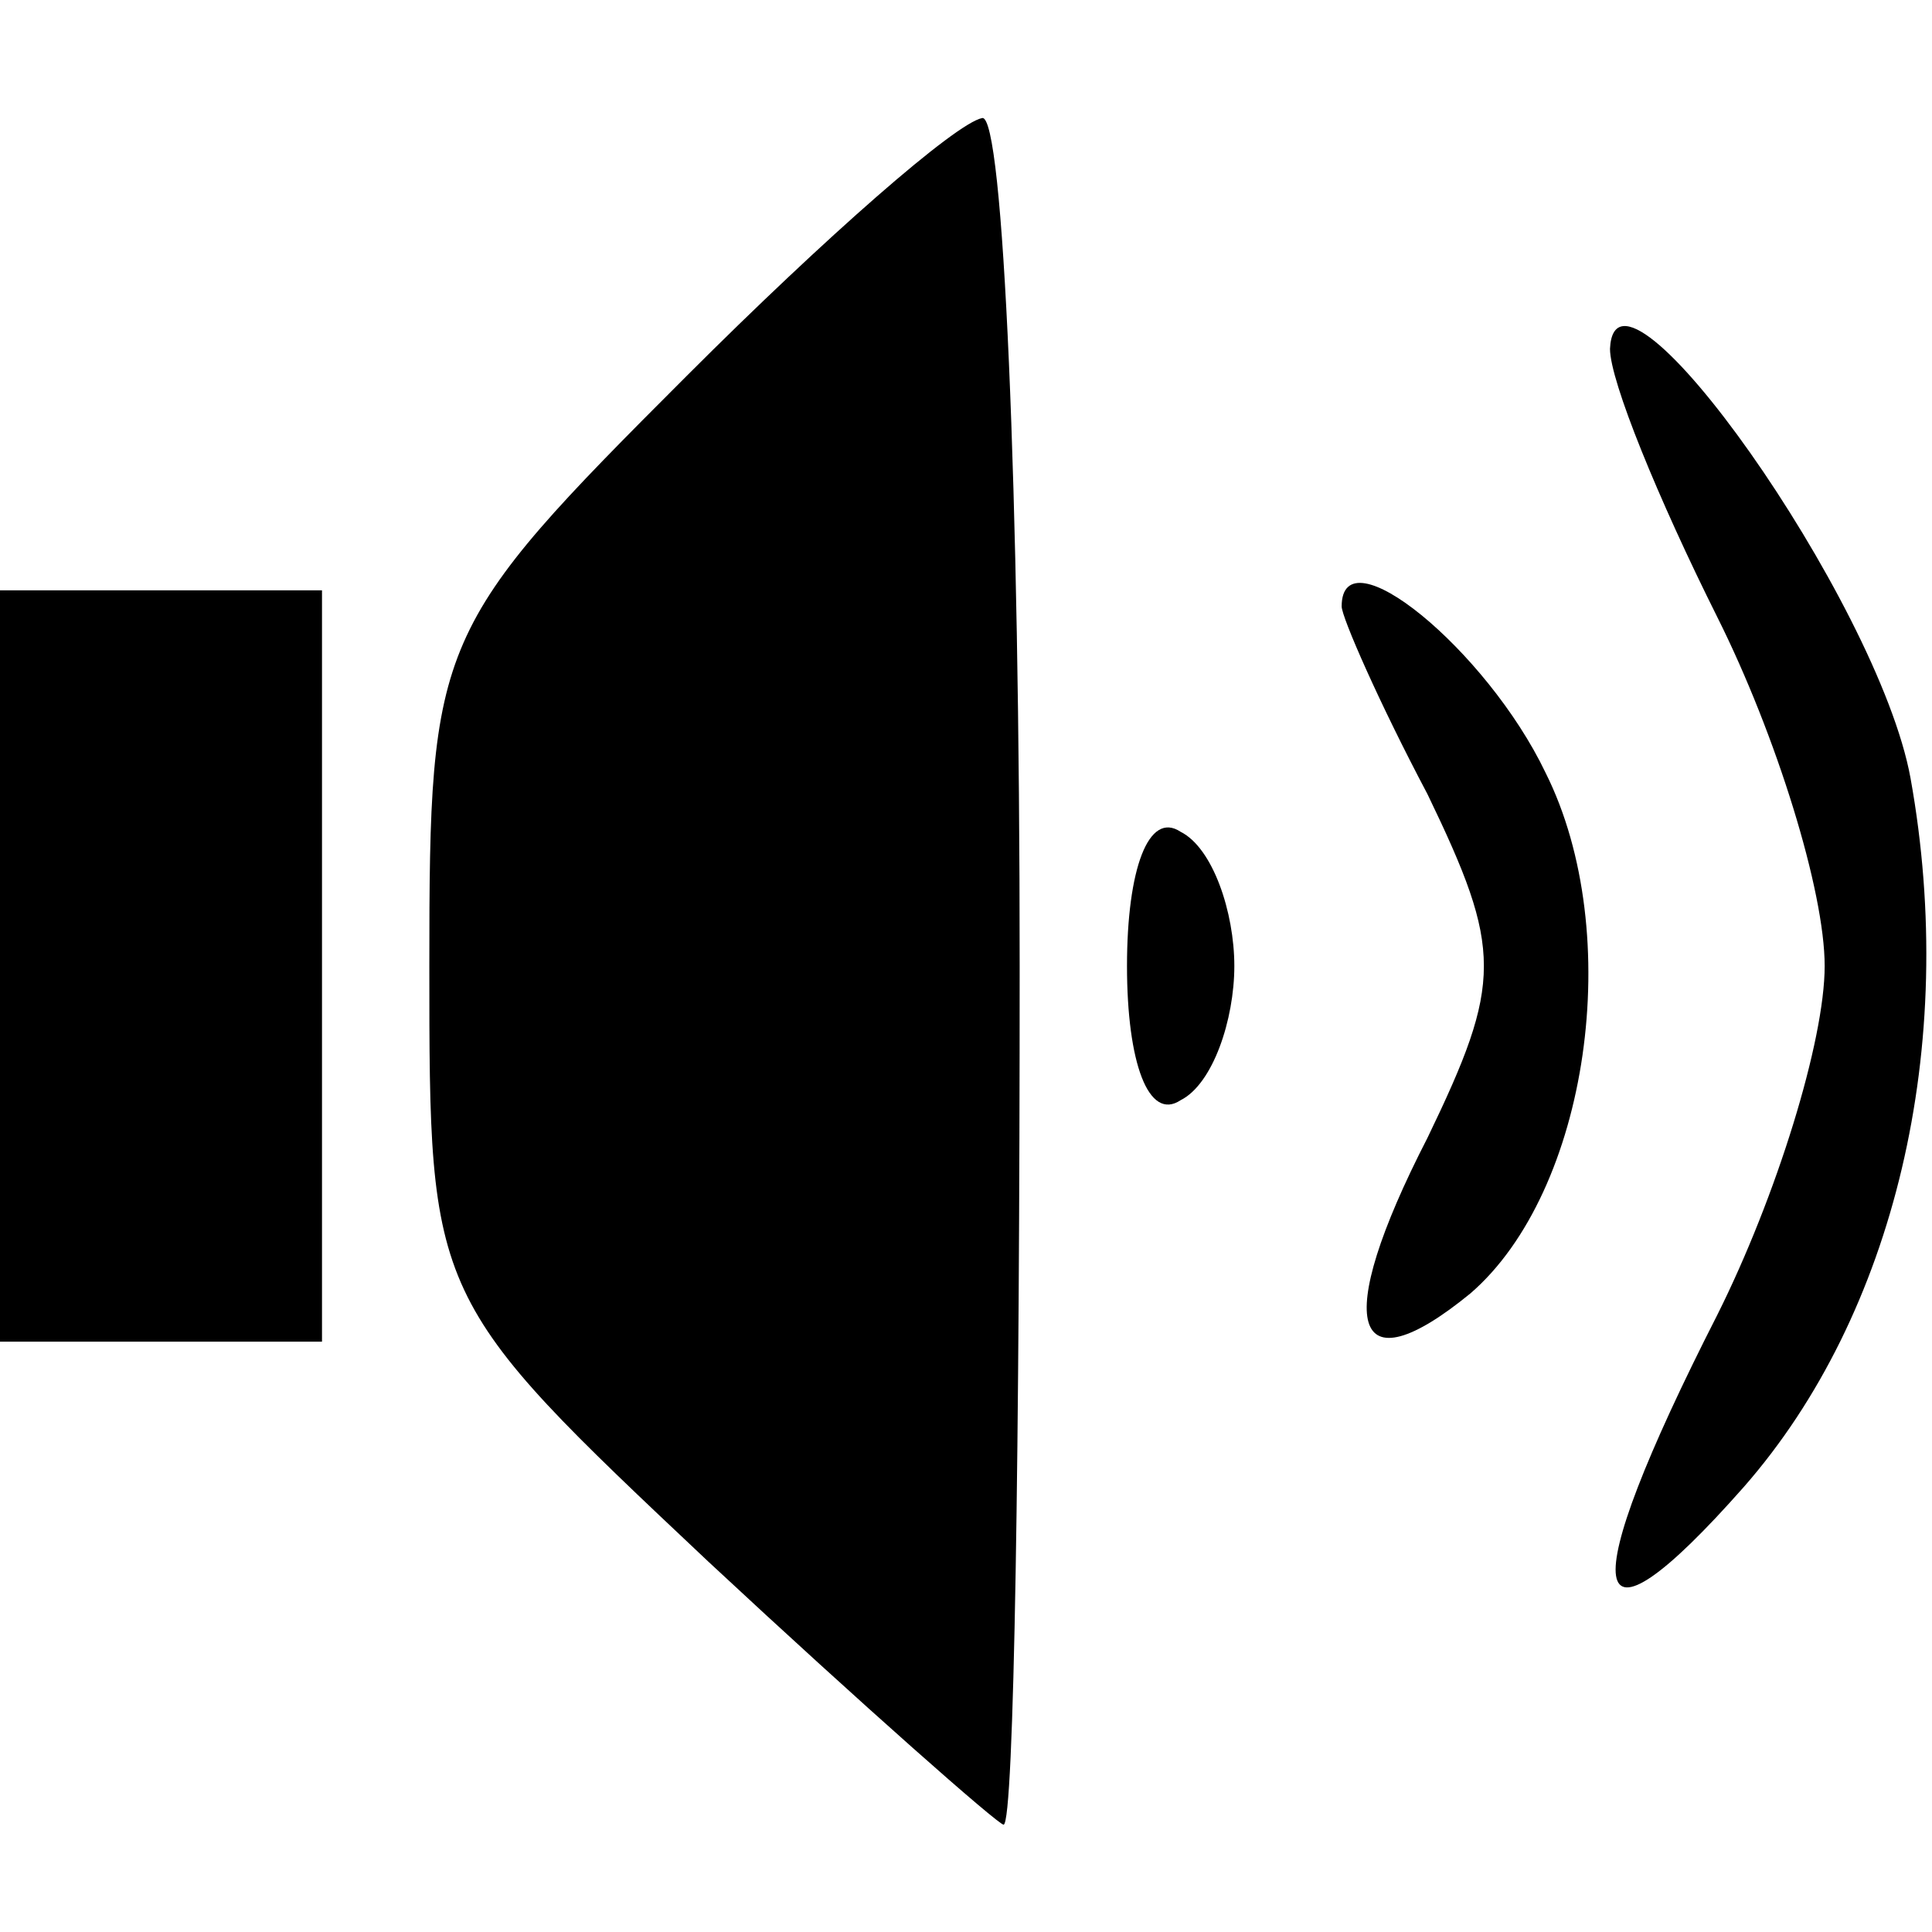 <?xml version="1.0" standalone="no"?>
<!DOCTYPE svg PUBLIC "-//W3C//DTD SVG 20010904//EN"
 "http://www.w3.org/TR/2001/REC-SVG-20010904/DTD/svg10.dtd">
<svg version="1.0" xmlns="http://www.w3.org/2000/svg"
 width="36pt" height="36pt" viewBox="0 0 36 36"
 preserveAspectRatio="xMidYMid meet">

<g transform="translate(0,36) scale(0.1,-0.1)"
fill="#000000" stroke="none">
<path d="M128 290 c-47 -47 -48 -49 -48 -110 0 -62 0 -62 52 -111 29 -27 54
-49 55 -49 2 0 3 72 3 160 0 88 -3 159 -7 158 -5 -1 -29 -22 -55 -48z"/>
<path d="M300 295 c0 -6 9 -28 20 -50 11 -22 20 -51 20 -65 0 -14 -9 -43 -20
-65 -27 -53 -25 -66 5 -32 28 32 40 82 31 132 -6 33 -55 102 -56 80z"/>
<path d="M0 180 l0 -70 30 0 30 0 0 70 0 70 -30 0 -30 0 0 -70z"/>
<path d="M250 247 c0 -2 7 -18 16 -35 14 -29 14 -35 0 -64 -18 -35 -14 -47 8
-29 22 19 29 67 14 97 -11 23 -38 45 -38 31z"/>
<path d="M210 180 c0 -18 4 -29 10 -25 6 3 10 15 10 25 0 10 -4 22 -10 25 -6
4 -10 -7 -10 -25z"/>
</g>
</svg>
